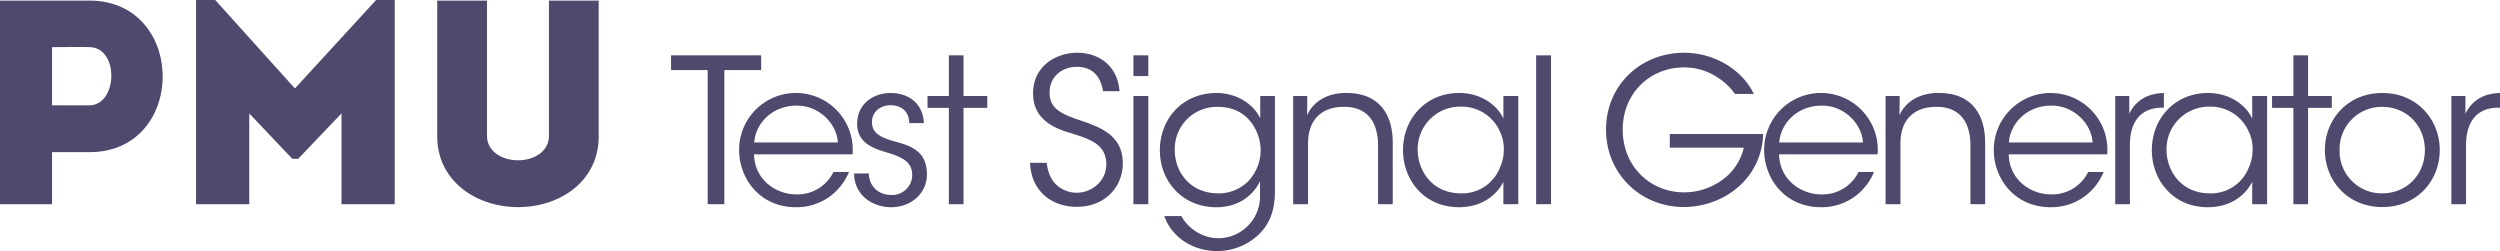 <svg xmlns="http://www.w3.org/2000/svg" width="951.313" height="95.531" viewBox="0 0 951.313 95.531">
  <defs>
    <style>
      .cls-1 {
        fill: #4f496e;
        fill-rule: evenodd;
      }
    </style>
  </defs>
  <path id="PMU_Test_Signal_Generator" data-name="PMU Test Signal Generator" class="cls-1" d="M75.742,182.081V162.268H90.021c37.08,0,37.08-57.558,0-57.668H55.929v77.481H75.742ZM89.91,144.447H75.742V122.31c4.538,0,9.519-.111,14.168,0C101.422,122.42,100.758,144.447,89.91,144.447Zm78.261-6.42-30.329-33.649h-7.305v77.7h20.256V147.546l16.381,17.268h2.214l16.493-17.268v34.535h20.255v-77.7h-7.084Zm84.921,27.34c-5.756,0-11.844-3.1-11.844-9.408V104.6H222.321v51.691c0,17.045,14.943,26.9,30.771,26.9,15.939,0,30.66-9.852,30.66-26.9V104.6H264.825v51.359C264.825,162.268,258.848,165.367,253.092,165.367Zm72.133,16.714h6.353V131.027h14.007V125.44H311.294v5.587h13.931v51.054ZM380.363,163.1a21.62,21.62,0,1,0-43.17-1.53c0,10.256,7.425,21.661,21.738,21.661a21.544,21.544,0,0,0,11.711-3.368,21.827,21.827,0,0,0,8.343-10.027h-5.894a15.229,15.229,0,0,1-14.16,8.5c-6.965.077-15.768-4.9-16.074-15.232h37.506Zm-37.429-4.516c0.535-7.5,7.118-14.007,16-14.007,8.5-.229,15.461,6.812,15.844,14.007H342.934Zm64.566-7.348c-0.383-8.343-6.812-11.481-12.553-11.481-6.965,0-12.859,4.363-12.859,11.788,0.153,6.506,4.746,8.878,10.639,10.639,7.119,2.067,10.181,3.98,10.334,8.649a7.625,7.625,0,0,1-7.961,7.731c-4.133,0-8.343-2.526-8.573-8.19H380.94c0.076,8.649,7.424,12.859,14.084,12.859,7.807,0,13.93-5.511,13.624-13.089-0.306-8.8-6.889-10.486-12.782-12.093-4.976-1.455-7.961-3.062-8.114-6.966-0.153-3.6,2.6-6.659,7.119-6.659,4.133,0,7.041,2.449,7.041,6.812H407.5Zm9.5,30.847h5.588V145.417h9.031V140.9h-9.031V125.44H417V140.9h-8.114v4.516H417v36.664Zm30.909-15.768c0.382,10.793,8.266,16.763,17.758,16.763,10.562,0,17.528-7.348,17.528-16.61,0-10.409-8.42-13.4-13.778-15.461-8.573-2.909-14.16-4.593-14.084-11.482,0-5.893,4.669-9.72,10.334-9.72,7.5,0,9.338,5.587,10.026,9.261h6.277c-0.919-10.716-9.032-14.619-16.074-14.619-8.649,0-16.992,5.587-16.839,15.614,0,10.716,9.874,13.625,14.466,15,6.583,2.144,13.395,3.9,13.395,11.864,0,6.277-5.434,10.793-11.328,10.793-3.521,0-10.41-1.99-11.328-11.4h-6.353Zm39.328-32.989H492.9V125.44h-5.664v7.884Zm0,48.757H492.9V140.9h-5.664v41.18Zm53.844-41.18h-5.588v8.5c-2.3-5.051-8.572-9.644-16.686-9.644-12.553,0-21.508,9.491-21.508,21.815,0,11.864,8.649,21.661,21.508,21.661,7.961,0,13.7-4.057,16.61-9.874v5.281a15.951,15.951,0,0,1-15.921,16.38,16.233,16.233,0,0,1-9.108-2.985,15.845,15.845,0,0,1-4.9-5.434h-6.506c2.6,7.424,10.1,13.318,20.36,13.318a23.018,23.018,0,0,0,15.615-6.353c3.6-3.444,6.123-8.42,6.123-16.227V140.9Zm-38.118,20.513a16.019,16.019,0,0,1,16.38-16.38c5.894,0,10.027,2.45,12.553,5.741a17.783,17.783,0,0,1,3.75,10.793,17.26,17.26,0,0,1-4.592,11.634,15.8,15.8,0,0,1-11.558,4.746c-10.639,0-16.533-8.114-16.533-16.457v-0.077Zm45.062,20.667h5.664V158.812c0-8.573,4.9-13.7,13.395-13.778,9.262-.153,13.242,5.894,13.242,14.773v22.274h5.587V158.659c0-10.027-4.516-18.753-17.3-18.906-7.348-.153-12.936,3.138-15.309,8.5,0.077-2.755.077-5.052,0.077-7.348h-5.358v41.18ZM633.68,140.9h-5.664v8.649c-1.99-4.669-8.037-9.8-16.839-9.8-12.553,0-21.355,9.644-21.355,21.738,0,11.328,7.96,21.738,21.355,21.738,7.348,0,13.624-3.444,16.839-9.644v8.5h5.664V140.9Zm-38.271,20.59a16.147,16.147,0,0,1,16.38-16.533,15.884,15.884,0,0,1,15.079,9.874,14.684,14.684,0,0,1,1.3,6.582,15.757,15.757,0,0,1-1.378,6.507,15.408,15.408,0,0,1-14.849,10.027c-11.328,0-16.456-8.956-16.533-16.38v-0.077Zm45.062,20.59h5.664V125.44h-5.664v56.641Zm82.86-41.945c-4.439-9.262-15.079-15.691-26.56-15.691-16.38,0-29.7,12.246-29.7,29.239,0,16.762,13.088,29.468,29.621,29.468,11.405,0,22.734-6.2,27.632-16.839a28,28,0,0,0,2.526-10.945H691.337v5.2H719.5a20.868,20.868,0,0,1-7.654,11.865,24.577,24.577,0,0,1-15.156,5.128c-12.4,0-23.268-9.491-23.268-23.881,0-14.161,10.792-23.652,23.192-23.652a22.892,22.892,0,0,1,13.165,3.98,24.122,24.122,0,0,1,6.353,6.124h7.2ZM770.418,163.1a21.62,21.62,0,1,0-43.17-1.53c0,10.256,7.425,21.661,21.738,21.661a21.544,21.544,0,0,0,11.711-3.368,21.821,21.821,0,0,0,8.343-10.027h-5.894a15.229,15.229,0,0,1-14.16,8.5c-6.965.077-15.768-4.9-16.074-15.232h37.506Zm-37.429-4.516c0.536-7.5,7.118-14.007,16-14.007,8.5-.229,15.462,6.812,15.844,14.007H732.989Zm40.455,23.5h5.665V158.812c0-8.573,4.9-13.7,13.394-13.778,9.262-.153,13.242,5.894,13.242,14.773v22.274h5.588V158.659c0-10.027-4.516-18.753-17.3-18.906-7.348-.153-12.935,3.138-15.308,8.5,0.076-2.755.076-5.052,0.076-7.348h-5.358v41.18ZM857.8,163.1a21.619,21.619,0,1,0-43.169-1.53c0,10.256,7.424,21.661,21.738,21.661a21.549,21.549,0,0,0,11.711-3.368,21.827,21.827,0,0,0,8.343-10.027h-5.894a15.229,15.229,0,0,1-14.16,8.5c-6.966.077-15.768-4.9-16.074-15.232h37.5Zm-37.429-4.516c0.536-7.5,7.119-14.007,16-14.007,8.5-.229,15.461,6.812,15.844,14.007H820.371Zm40.456,23.5h5.588V159.654c0-9.338,4.439-14.313,12.4-14.313h0.536v-5.588c-4.822.153-10.18,1.761-13.165,7.884V140.9h-5.358v41.18Zm57.8-41.18h-5.664v8.649c-1.99-4.669-8.037-9.8-16.839-9.8-12.553,0-21.356,9.644-21.356,21.738,0,11.328,7.961,21.738,21.356,21.738,7.348,0,13.624-3.444,16.839-9.644v8.5h5.664V140.9Zm-38.271,20.59a16.147,16.147,0,0,1,16.38-16.533,15.884,15.884,0,0,1,15.079,9.874,14.684,14.684,0,0,1,1.3,6.582,15.757,15.757,0,0,1-1.378,6.507,15.408,15.408,0,0,1-14.849,10.027c-11.328,0-16.456-8.956-16.533-16.38v-0.077Zm48.277,20.59h5.587V145.417h9.032V140.9h-9.032V125.44h-5.587V140.9h-8.114v4.516h8.114v36.664Zm11.989-20.59c0,11.558,8.573,21.661,21.814,21.661,13.319,0,21.891-10.1,21.891-21.661s-8.572-21.738-21.891-21.738c-13.241,0-21.814,10.18-21.814,21.661v0.077Zm5.588,0a16.05,16.05,0,0,1,16.226-16.457c9.185,0,16.227,7.042,16.227,16.457s-7.042,16.457-16.227,16.457a16.031,16.031,0,0,1-16.226-16.38v-0.077Zm42.529,20.59h5.587V159.654c0-9.338,4.44-14.313,12.4-14.313h0.54v-5.588c-4.82.153-10.182,1.761-13.167,7.884V140.9h-5.358v41.18Z" transform="translate(-55.938 -104.375)"/>
</svg>
